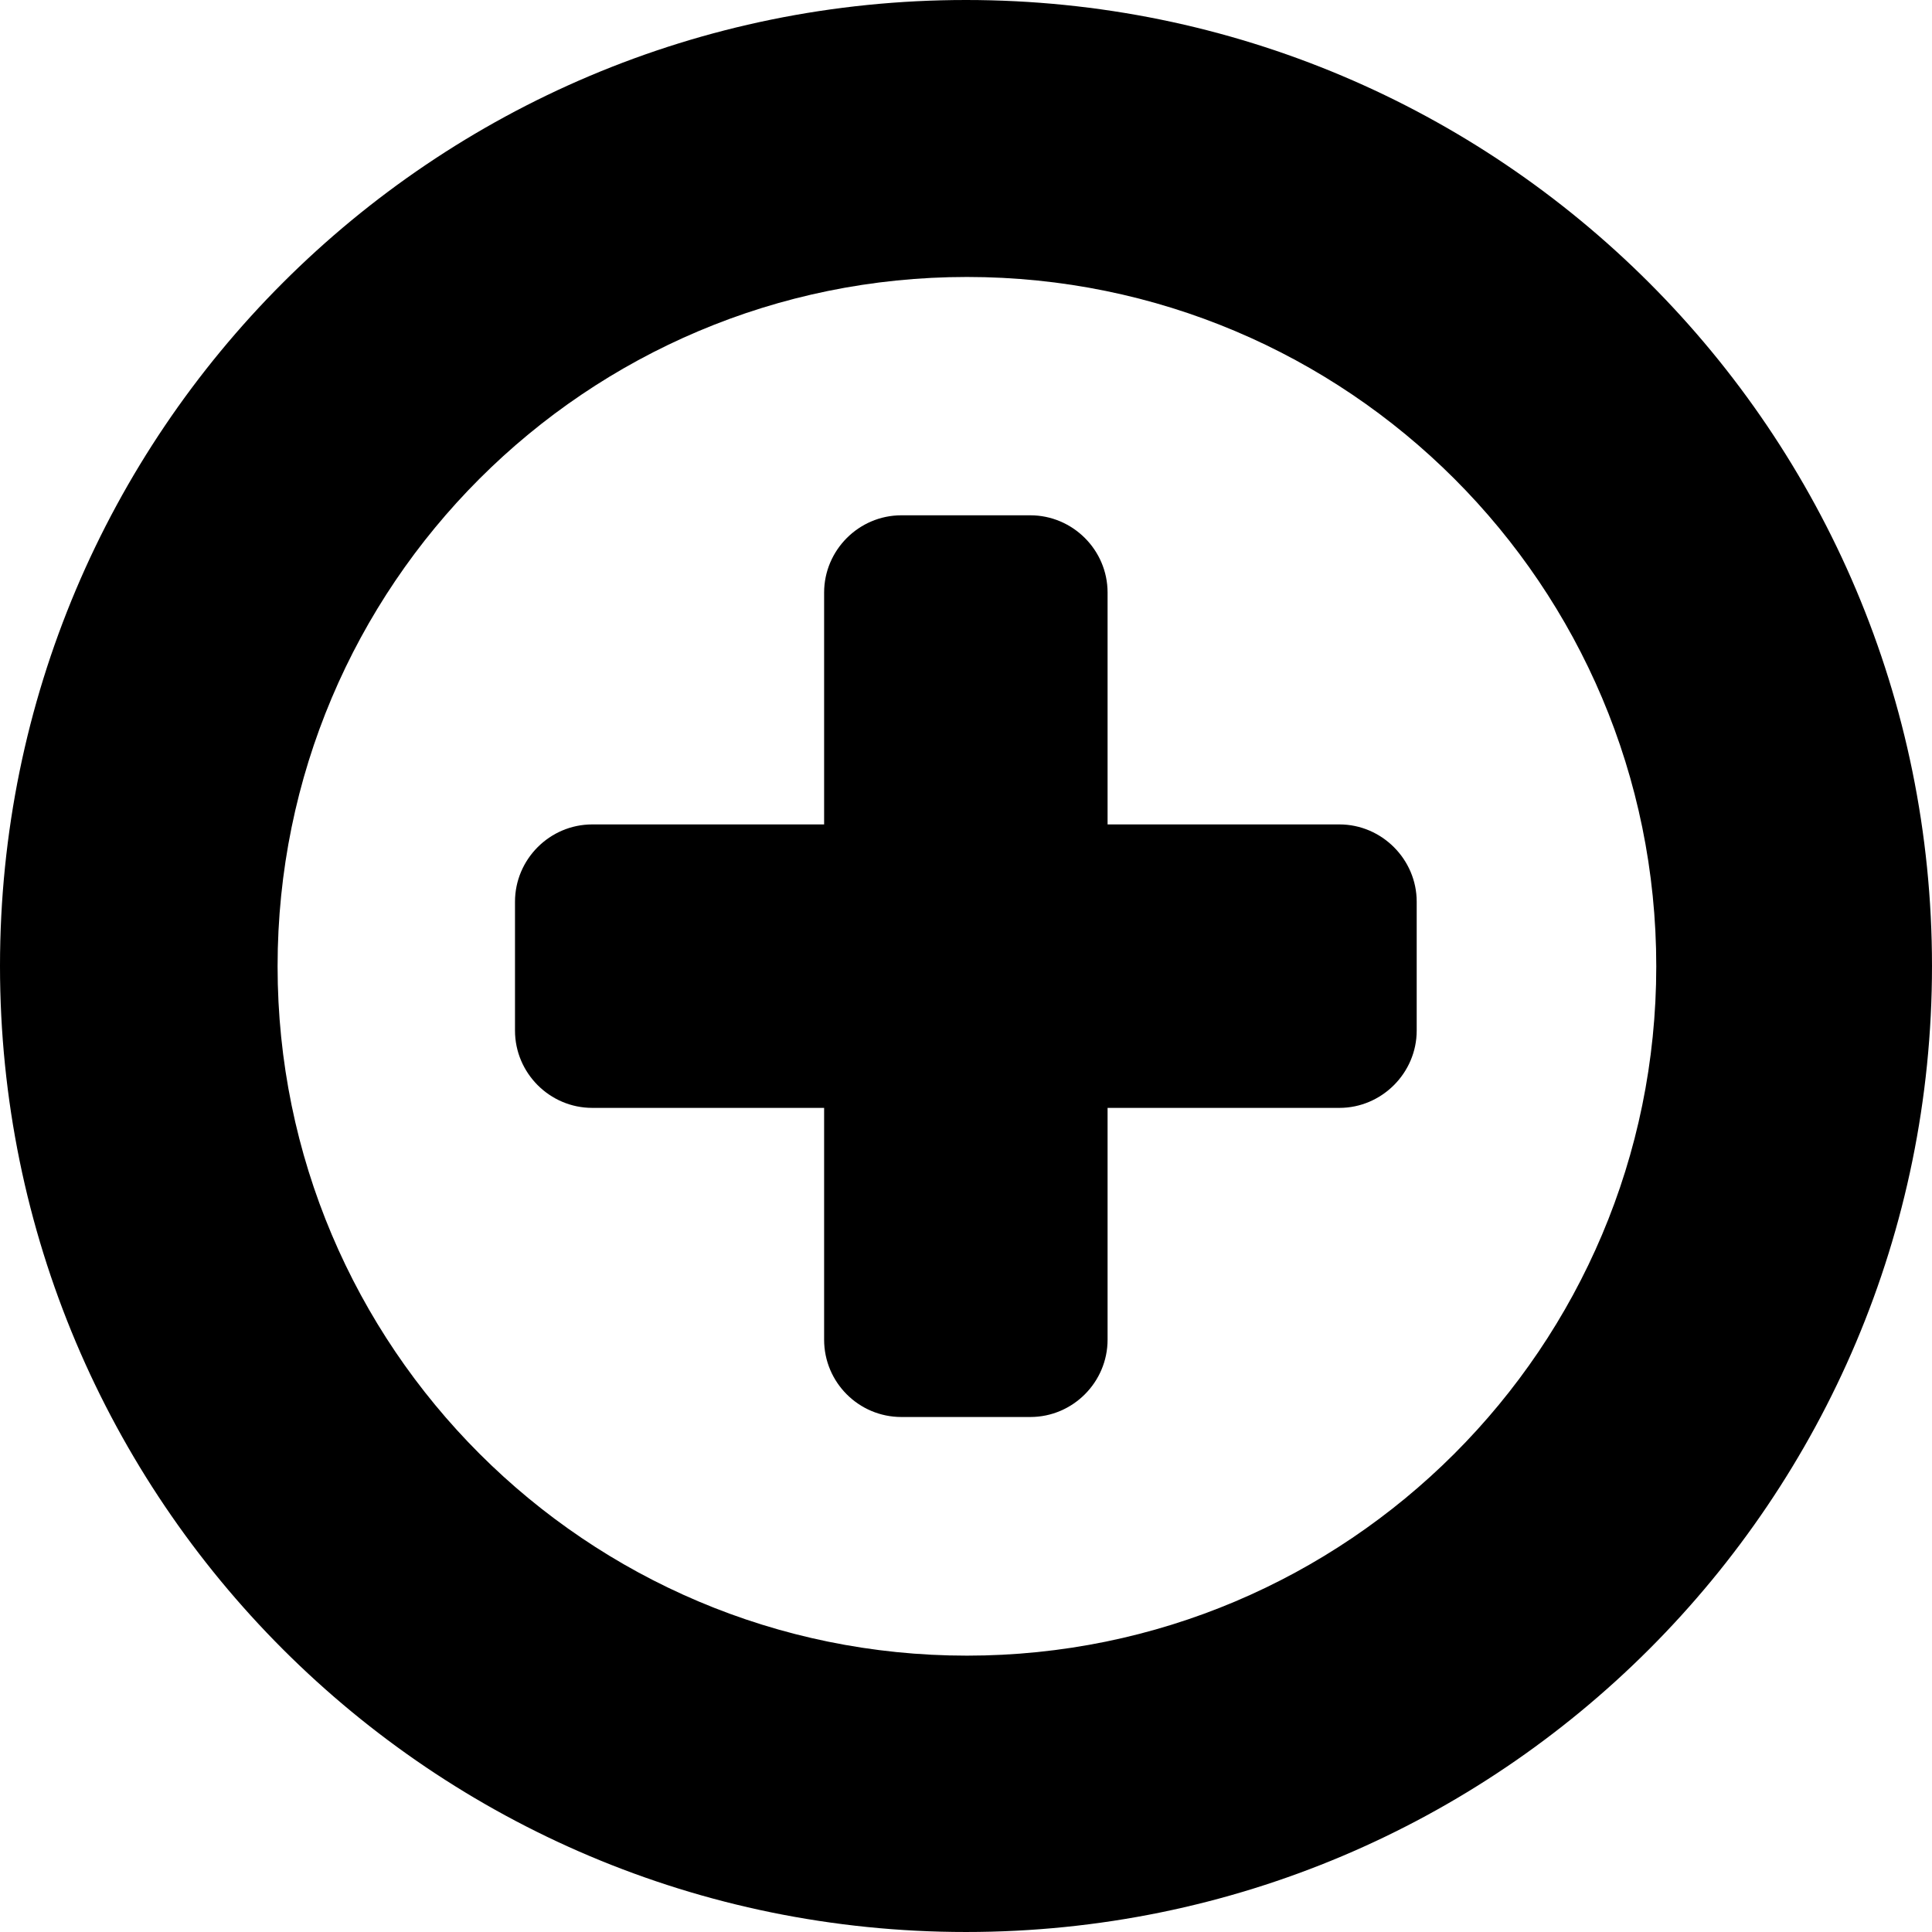 <?xml version="1.0" encoding="iso-8859-1"?>
<!-- Generator: Adobe Illustrator 16.0.0, SVG Export Plug-In . SVG Version: 6.00 Build 0)  -->
<!DOCTYPE svg PUBLIC "-//W3C//DTD SVG 1.1//EN" "http://www.w3.org/Graphics/SVG/1.1/DTD/svg11.dtd">
<svg version="1.1" id="Capa_1" xmlns="http://www.w3.org/2000/svg" xmlns:xlink="http://www.w3.org/1999/xlink" x="0px" y="0px"
	 width="478.125px" height="478.125px" viewBox="0 0 478.125 478.125" style="enable-background:new 0 0 478.125 478.125;"
	 xml:space="preserve">
<g>
	<g>
		<g>
			<path d="M331.475,204.025H274.1V146.65c0-10.557-8.645-19.125-19.125-19.125h-31.9c-10.557,0-19.125,8.645-19.125,19.125v57.375
				h-57.375c-10.557,0-19.125,8.645-19.125,19.125v31.9c0,10.48,8.568,19.125,19.125,19.125h57.375v57.375
				c0,10.558,8.568,19.125,19.125,19.125h31.9c10.557,0,19.125-8.645,19.125-19.125v-57.375h57.375
				c10.48,0,19.125-8.645,19.125-19.125v-31.9C350.6,212.67,341.955,204.025,331.475,204.025z"/>
			<path d="M239.062,0C106.947,0,0,106.947,0,239.062s106.947,239.062,239.062,239.062c132.115,0,239.062-106.947,239.062-239.062
				S371.178,0,239.062,0z M239.292,409.734c-94.171,0-170.595-76.348-170.595-170.596c0-94.248,76.347-170.595,170.595-170.595
				s170.595,76.347,170.595,170.595C409.887,333.387,333.464,409.734,239.292,409.734z"/>
		</g>
	</g>
</g>
<g>
</g>
<g>
</g>
<g>
</g>
<g>
</g>
<g>
</g>
<g>
</g>
<g>
</g>
<g>
</g>
<g>
</g>
<g>
</g>
<g>
</g>
<g>
</g>
<g>
</g>
<g>
</g>
<g>
</g>
</svg>
